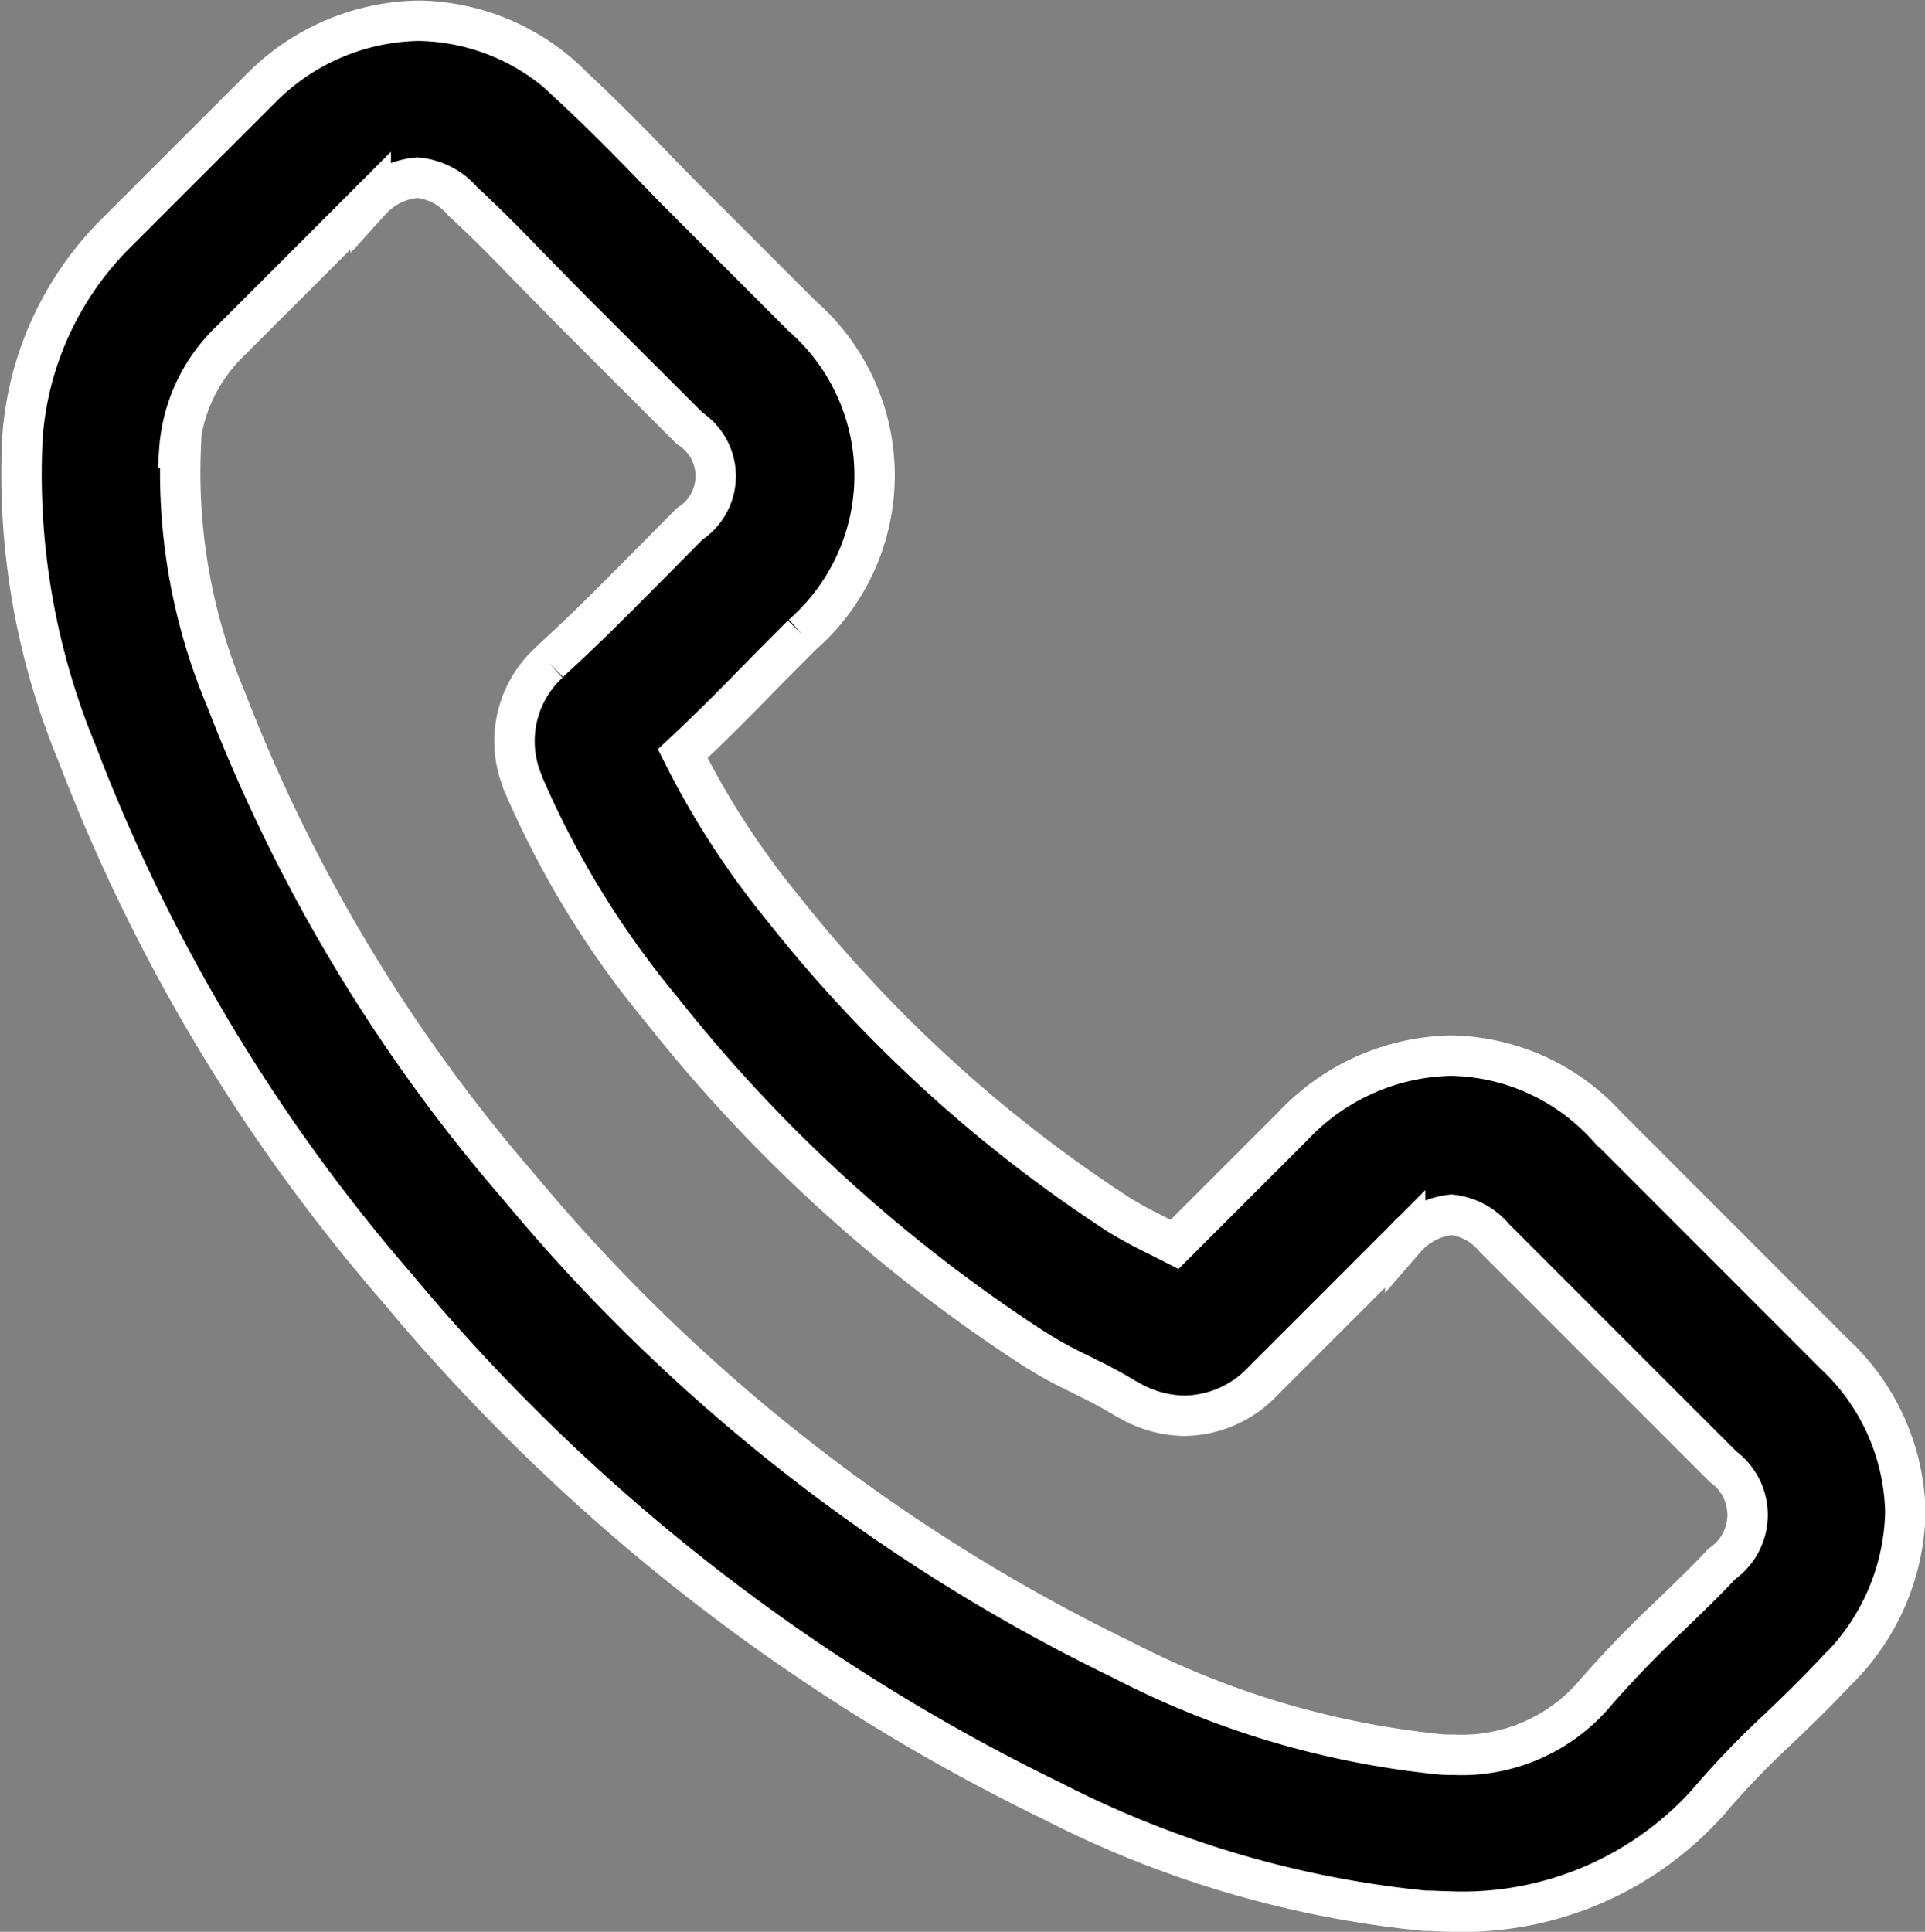 <svg xmlns="http://www.w3.org/2000/svg" width="14.299" height="14.349" viewBox="0 0 14.299 14.349">
  <rect x="0" y="0" width="14.299" height="14.349" fill="#808080" stroke="none"/>
  <defs>
    <style>
      .cls-1 {
        stroke: #fff;
        stroke-width: 0.3px;
      }
    </style>
  </defs>
  <path id="Path_11961" data-name="Path 11961" class="cls-1" d="M31.564,26.306l-1.687-1.688a1.6,1.6,0,0,0-1.162-.527,1.655,1.655,0,0,0-1.172.523l-.879.879-.126-.064a3.166,3.166,0,0,1-.288-.156,10.407,10.407,0,0,1-2.485-2.264,6.2,6.2,0,0,1-.755-1.161c.223-.208.432-.421.631-.625l.257-.258a1.572,1.572,0,0,0,0-2.367l-.838-.838c-.095-.095-.186-.187-.279-.285l0,0c-.183-.189-.38-.388-.577-.571a1.64,1.64,0,0,0-1.157-.5,1.685,1.685,0,0,0-1.168.5l-1.056,1.056a2.381,2.381,0,0,0-.717,1.534,5.417,5.417,0,0,0,.405,2.351,13.3,13.3,0,0,0,2.377,3.97h0a14.655,14.655,0,0,0,4.867,3.813h0a7.717,7.717,0,0,0,2.767.815h.013c.062,0,.126.006.194.006a2.45,2.45,0,0,0,1.9-.815c.009-.01.02-.021.031-.037a6.423,6.423,0,0,1,.476-.493l.04-.038c.162-.154.289-.282.4-.4a1.7,1.7,0,0,0,.516-1.186A1.652,1.652,0,0,0,31.564,26.306ZM19.271,19.592h0a1.239,1.239,0,0,1,.377-.807l1.045-1.045a.522.522,0,0,1,.347-.17.5.5,0,0,1,.333.172l.009.009c.159.147.312.3.473.468l.074.075.147.15.145.147.841.841a.422.422,0,0,1,0,.709l-.132.133-.13.132-.06.06c-.237.24-.462.466-.7.683l-.024.024a.791.791,0,0,0-.2.872c0,.01.006.017.009.026l.006.014a6.891,6.891,0,0,0,1.021,1.663h0a11.5,11.5,0,0,0,2.767,2.52,3.1,3.1,0,0,0,.332.183c.02.01.041.02.061.031h0a3.166,3.166,0,0,1,.288.156l.026.014.026.014a.837.837,0,0,0,.383.1.814.814,0,0,0,.59-.262l1.052-1.052a.528.528,0,0,1,.343-.179.483.483,0,0,1,.32.173l0,0,1.7,1.7a.442.442,0,0,1-.011.72l0,0c-.119.128-.245.249-.364.364l-.034.033a7.842,7.842,0,0,0-.568.592,1.3,1.3,0,0,1-1.025.429c-.04,0-.085,0-.13-.006a6.55,6.55,0,0,1-2.334-.7,13.44,13.44,0,0,1-4.476-3.507,12.293,12.293,0,0,1-2.18-3.627,4.331,4.331,0,0,1-.337-1.851Z" transform="translate(-17.939 -16.25)"/>
</svg>
